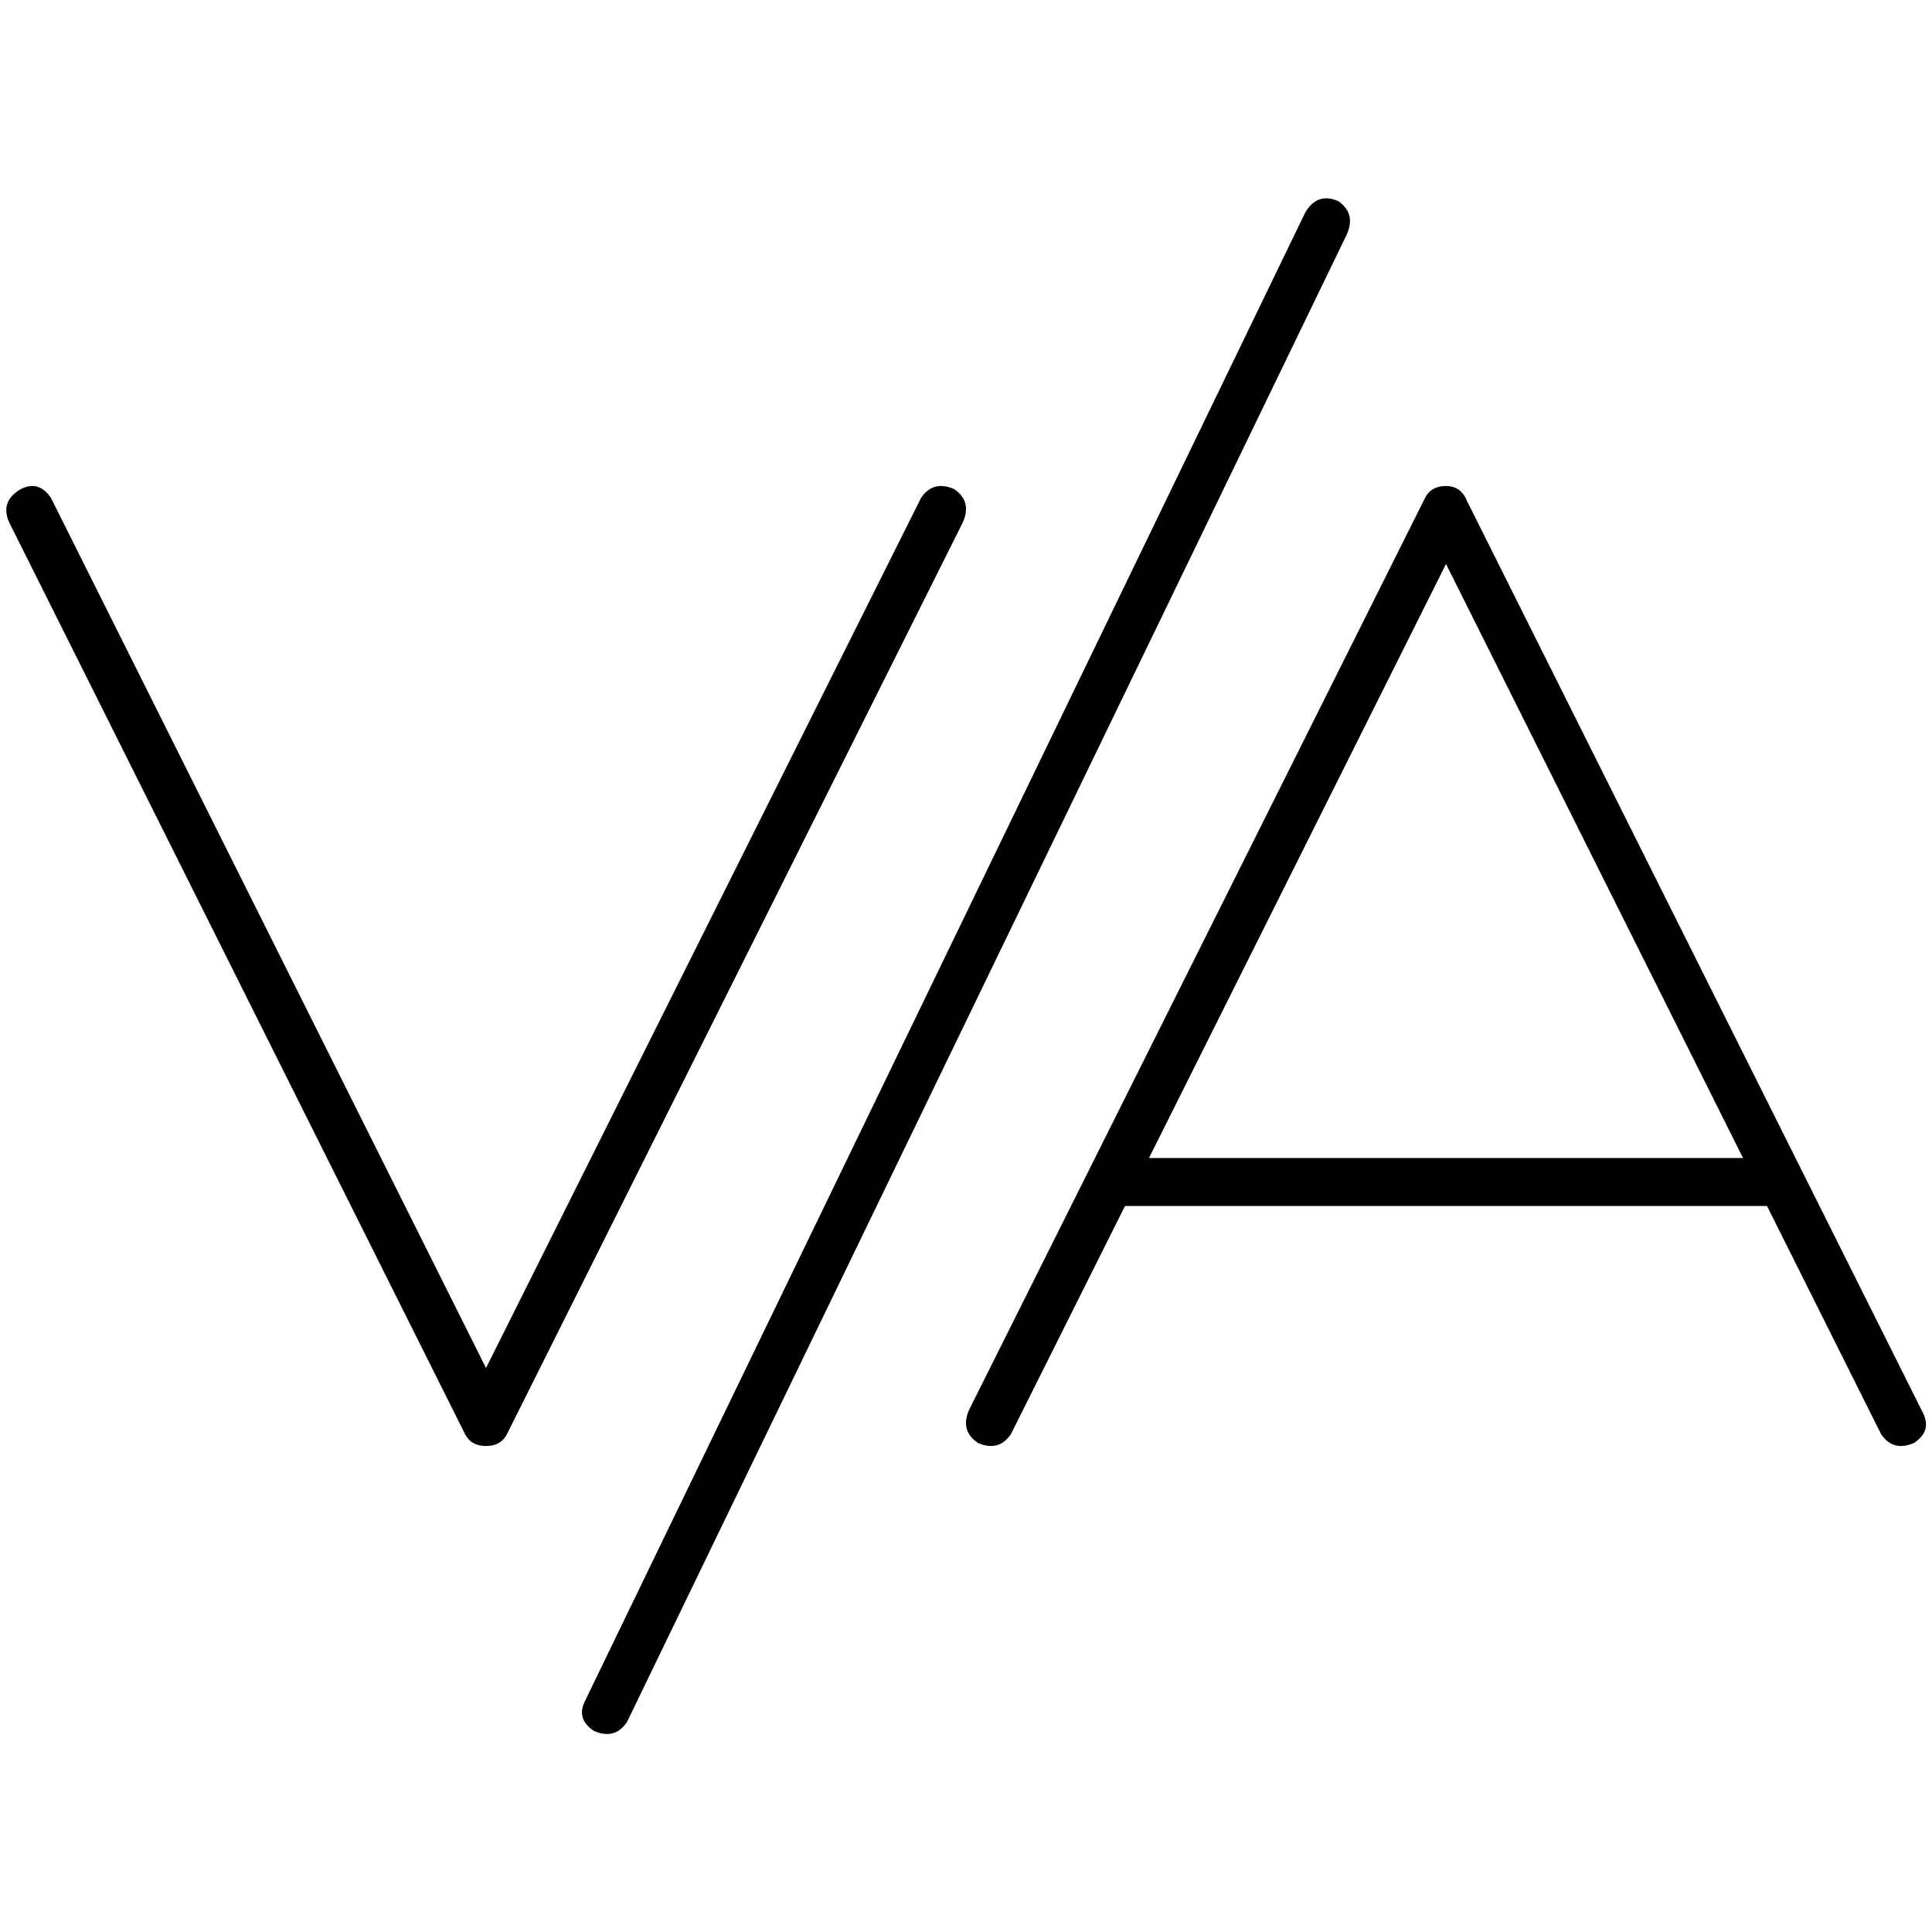 <svg xmlns="http://www.w3.org/2000/svg" viewBox="0 0 512 512">
  <path d="M 356.969 62.012 Q 359.354 56.447 354.584 53.267 Q 349.019 50.882 345.839 56.447 L 155.031 450.783 L 155.031 450.783 Q 152.646 455.553 157.416 458.733 Q 162.981 461.118 166.161 456.348 L 356.969 62.012 L 356.969 62.012 Z M 13.516 131.975 Q 10.335 127.205 5.565 129.59 Q 0 132.77 2.385 138.335 L 123.23 380.025 L 123.23 380.025 Q 124.82 383.205 128.795 383.205 Q 132.77 383.205 134.36 380.025 L 255.205 138.335 L 255.205 138.335 Q 257.59 132.77 252.82 129.59 Q 247.255 127.205 244.075 131.975 L 128.795 362.534 L 128.795 362.534 L 13.516 131.975 L 13.516 131.975 Z M 267.925 380.025 L 298.137 319.602 L 267.925 380.025 L 298.137 319.602 L 468.273 319.602 L 468.273 319.602 L 498.484 380.025 L 498.484 380.025 Q 501.665 384.795 507.23 382.41 Q 512 379.23 509.615 374.46 L 388.77 132.77 L 388.77 132.77 Q 387.18 128.795 383.205 128.795 Q 379.23 128.795 377.64 131.975 L 256.795 373.665 L 256.795 373.665 Q 254.41 379.23 259.18 382.41 Q 264.745 384.795 267.925 380.025 L 267.925 380.025 Z M 383.205 149.466 L 461.913 306.882 L 383.205 149.466 L 461.913 306.882 L 304.497 306.882 L 304.497 306.882 L 383.205 149.466 L 383.205 149.466 Z" />
</svg>